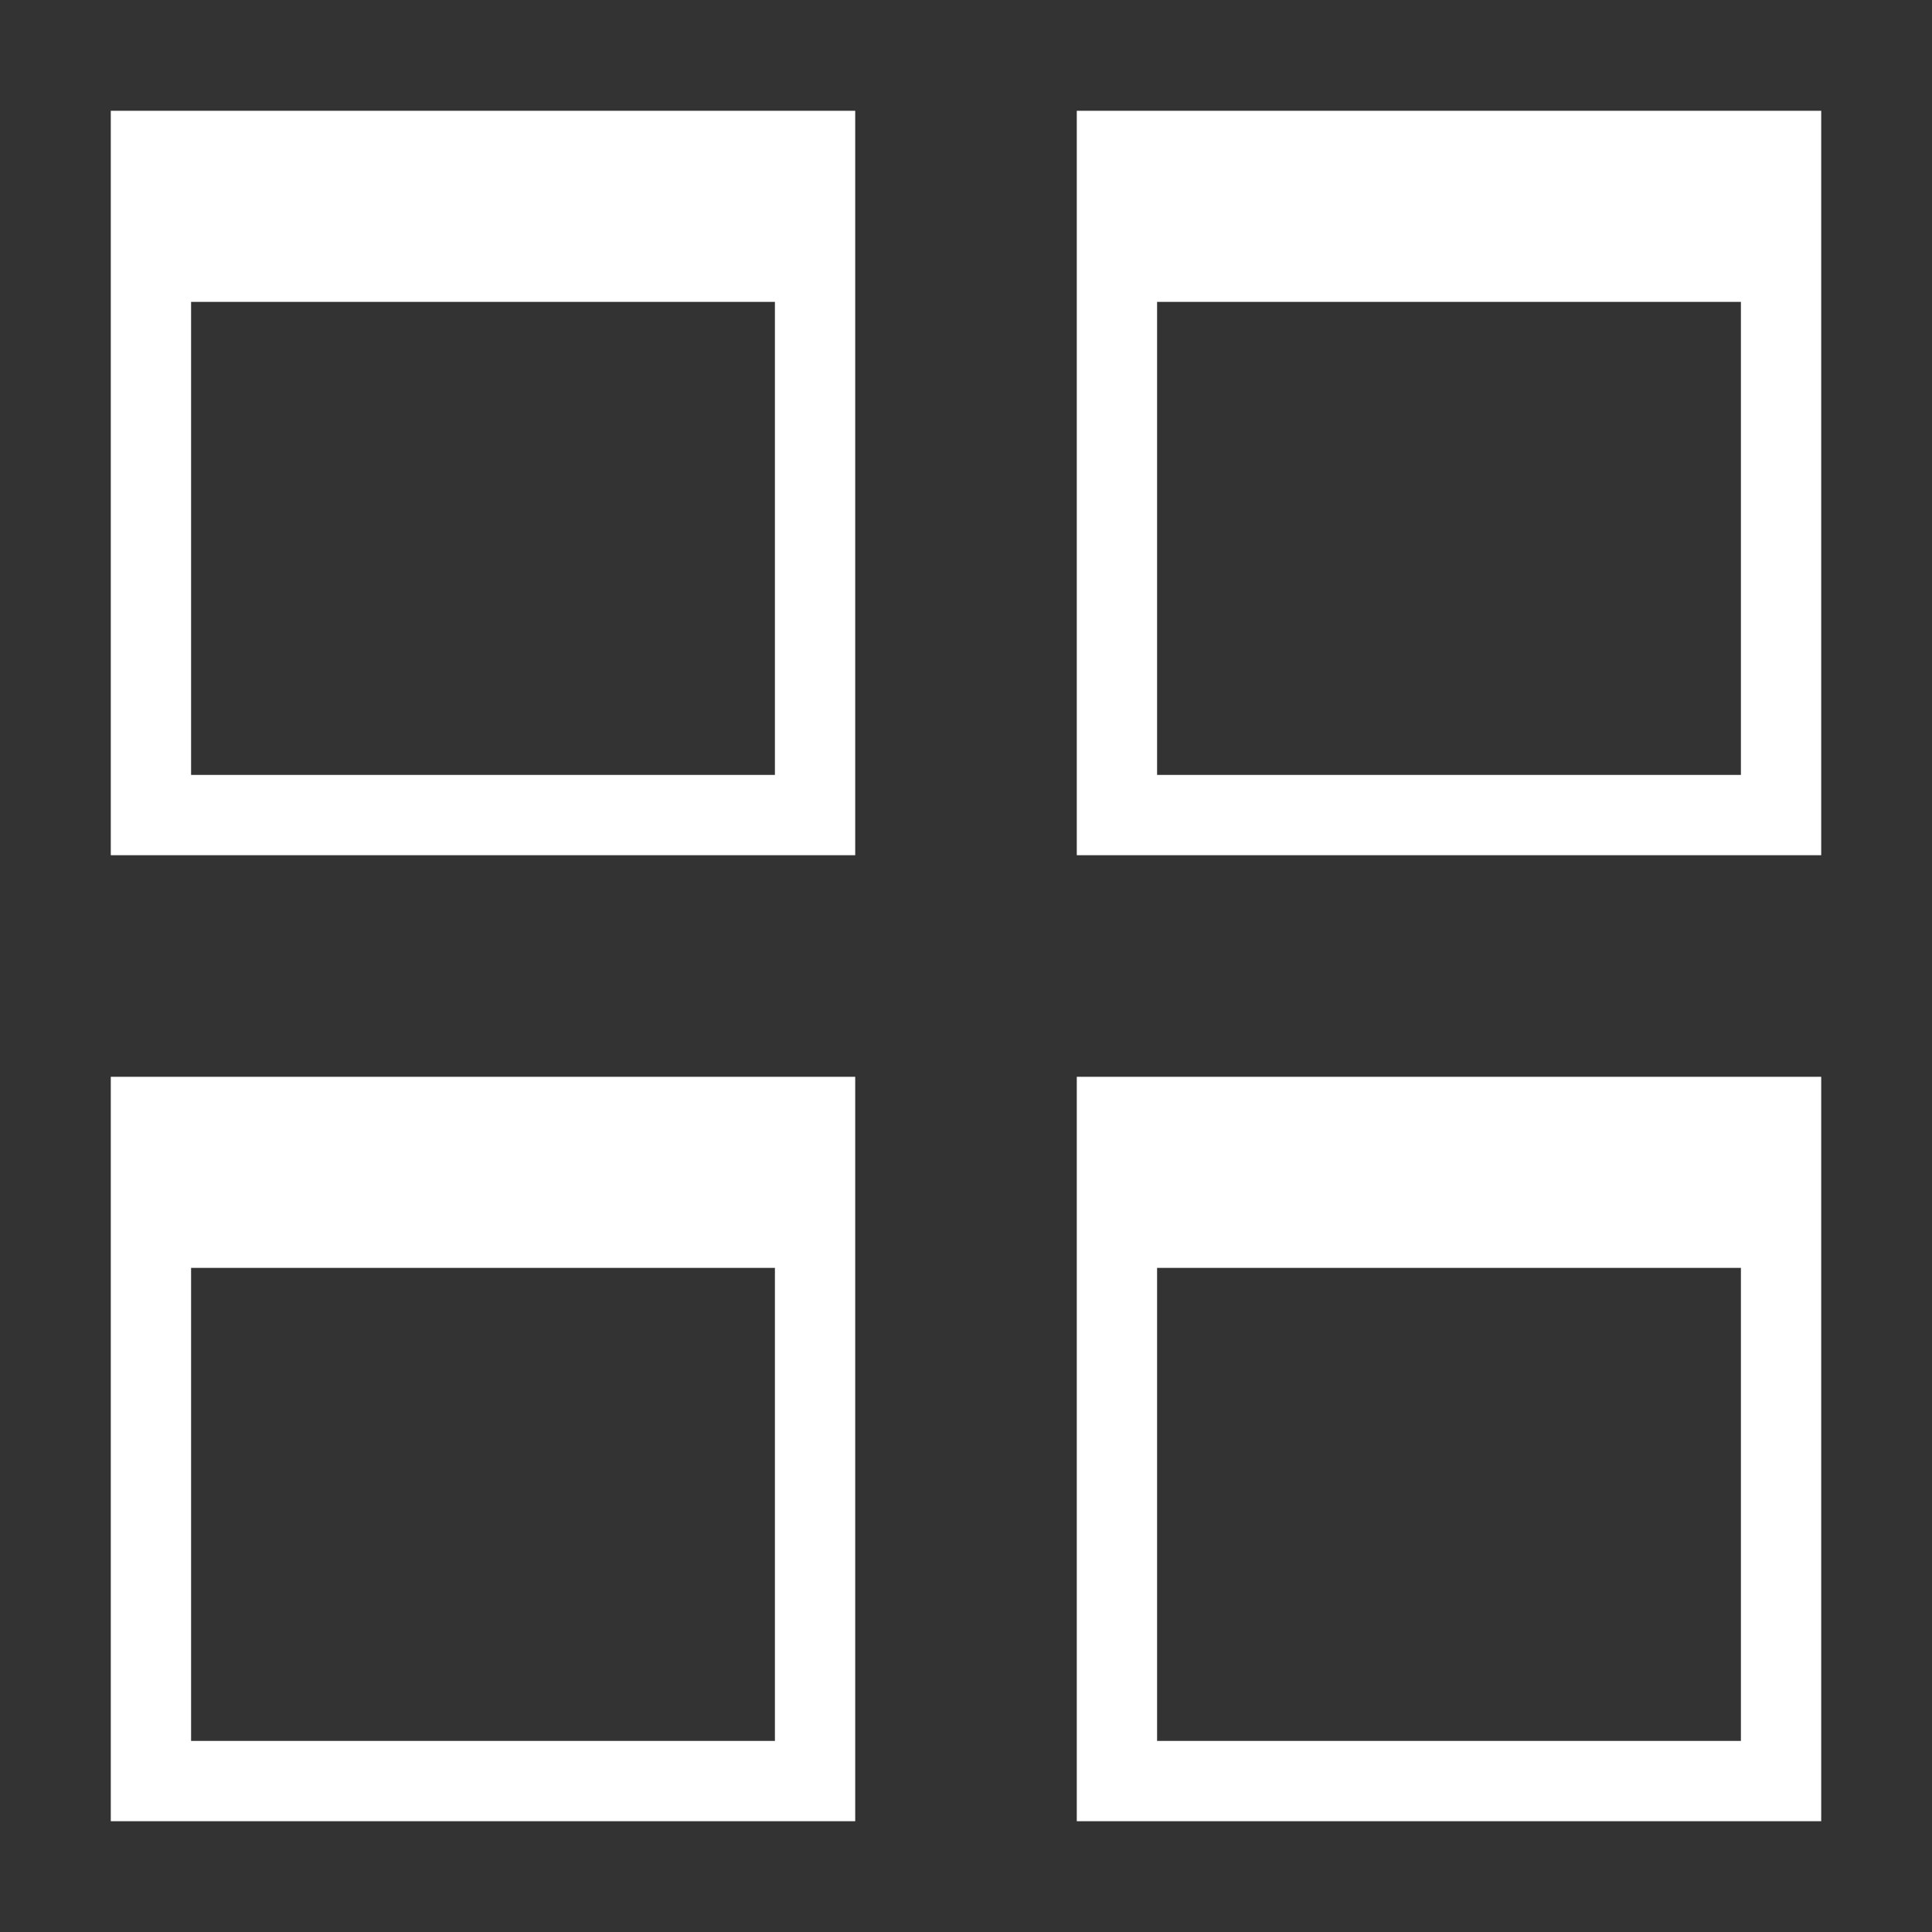 ﻿<?xml version="1.0" encoding="utf-8"?>
<!DOCTYPE svg PUBLIC "-//W3C//DTD SVG 1.1//EN" "http://www.w3.org/Graphics/SVG/1.1/DTD/svg11.dtd">
<svg xmlns="http://www.w3.org/2000/svg" xmlns:xlink="http://www.w3.org/1999/xlink" version="1.1" baseProfile="full" width="32" height="32" viewBox="0 0 32.00 32.00" enable-background="new 0 0 32.00 32.00" xml:space="preserve">
	<rect x="0" y="0" width="32.00" height="32.00" fill="#333333" stroke="none"/>
	<g>
		<path fill="none" stroke-width="1.33" stroke-linejoin="miter" stroke="#FFFFFF" stroke-opacity="1" d="M 13.5,13.5L 2.5,13.5L 2.5,2.5L 13.5,2.5L 13.5,13.5 Z "/>
		<rect x="3" y="3" fill="#FFFFFF" fill-opacity="1" stroke-width="1.33" stroke-linejoin="miter" width="10" height="2"/>
	</g>
	<g>
		<path fill="none" stroke-width="1.33" stroke-linejoin="miter" stroke="#FFFFFF" stroke-opacity="1" d="M 29.5,13.5L 18.5,13.5L 18.5,2.5L 29.5,2.5L 29.5,13.5 Z "/>
		<rect x="19" y="3" fill="#FFFFFF" fill-opacity="1" stroke-width="1.33" stroke-linejoin="miter" width="10" height="2"/>
	</g>
	<g>
		<path fill="none" stroke-width="1.33" stroke-linejoin="miter" stroke="#FFFFFF" stroke-opacity="1" d="M 13.5,29.5L 2.5,29.5L 2.5,18.5L 13.5,18.5L 13.5,29.5 Z "/>
		<path fill="#FFFFFF" fill-opacity="1" stroke-width="1.33" stroke-linejoin="miter" d="M 13,21L 3,21L 3,19L 13,19L 13,21 Z "/>
	</g>
	<g>
		<path fill="none" stroke-width="1.33" stroke-linejoin="miter" stroke="#FFFFFF" stroke-opacity="1" d="M 29.5,29.5L 18.5,29.5L 18.5,18.5L 29.5,18.5L 29.5,29.5 Z "/>
		<path fill="#FFFFFF" fill-opacity="1" stroke-width="1.33" stroke-linejoin="miter" d="M 29,21L 19,21L 19,19L 29,19L 29,21 Z "/>
	</g>
</svg>
